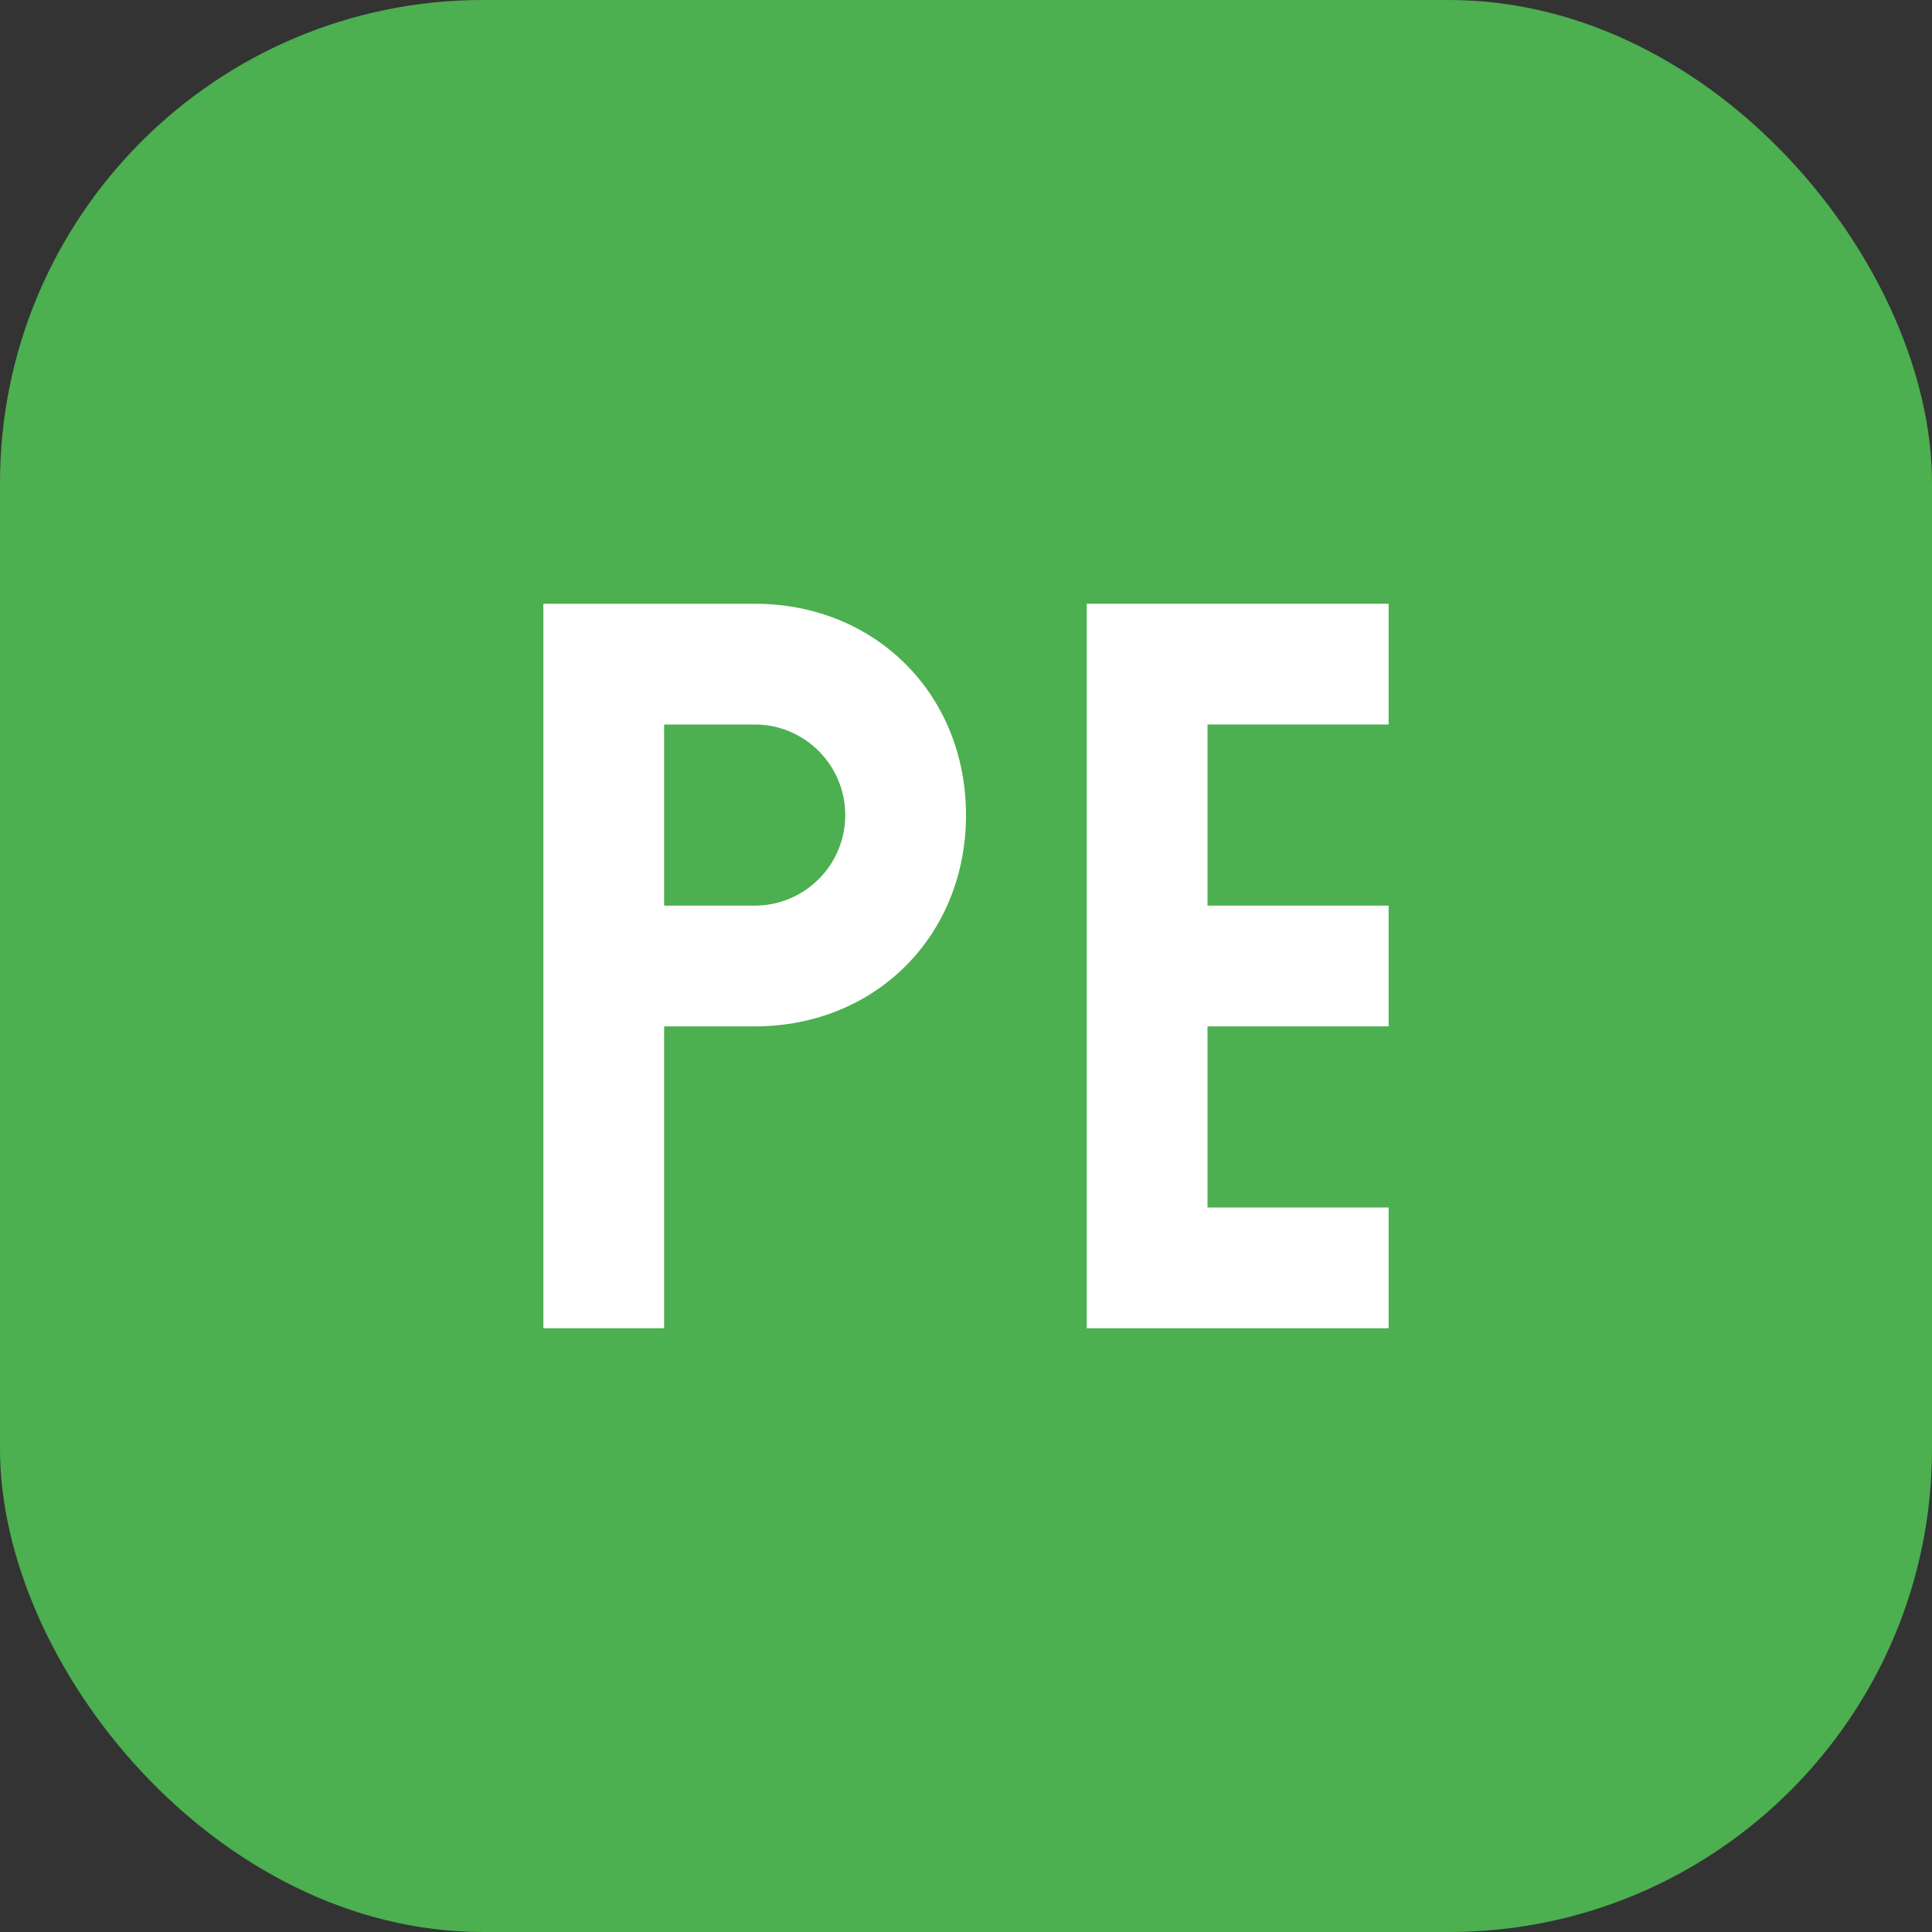 <svg width="32" height="32" viewBox="0 0 32 32" fill="none" xmlns="http://www.w3.org/2000/svg">
  <rect x="0" y="0" width="32" height="32" fill="#333333" stroke="none"/>
  <rect width="32" height="32" rx="8" fill="#4CAF50"/>
  <path d="M9 22V10H12.5C14.5 10 16 11.5 16 13.5C16 15.5 14.5 17 12.5 17H11V22H9Z" fill="white"/>
  <path d="M11 15H12.5C13.328 15 14 14.328 14 13.5C14 12.672 13.328 12 12.5 12H11V15Z" fill="#4CAF50"/>
  <path d="M18 22V10H23V12H20V15H23V17H20V20H23V22H18Z" fill="white"/>
</svg>